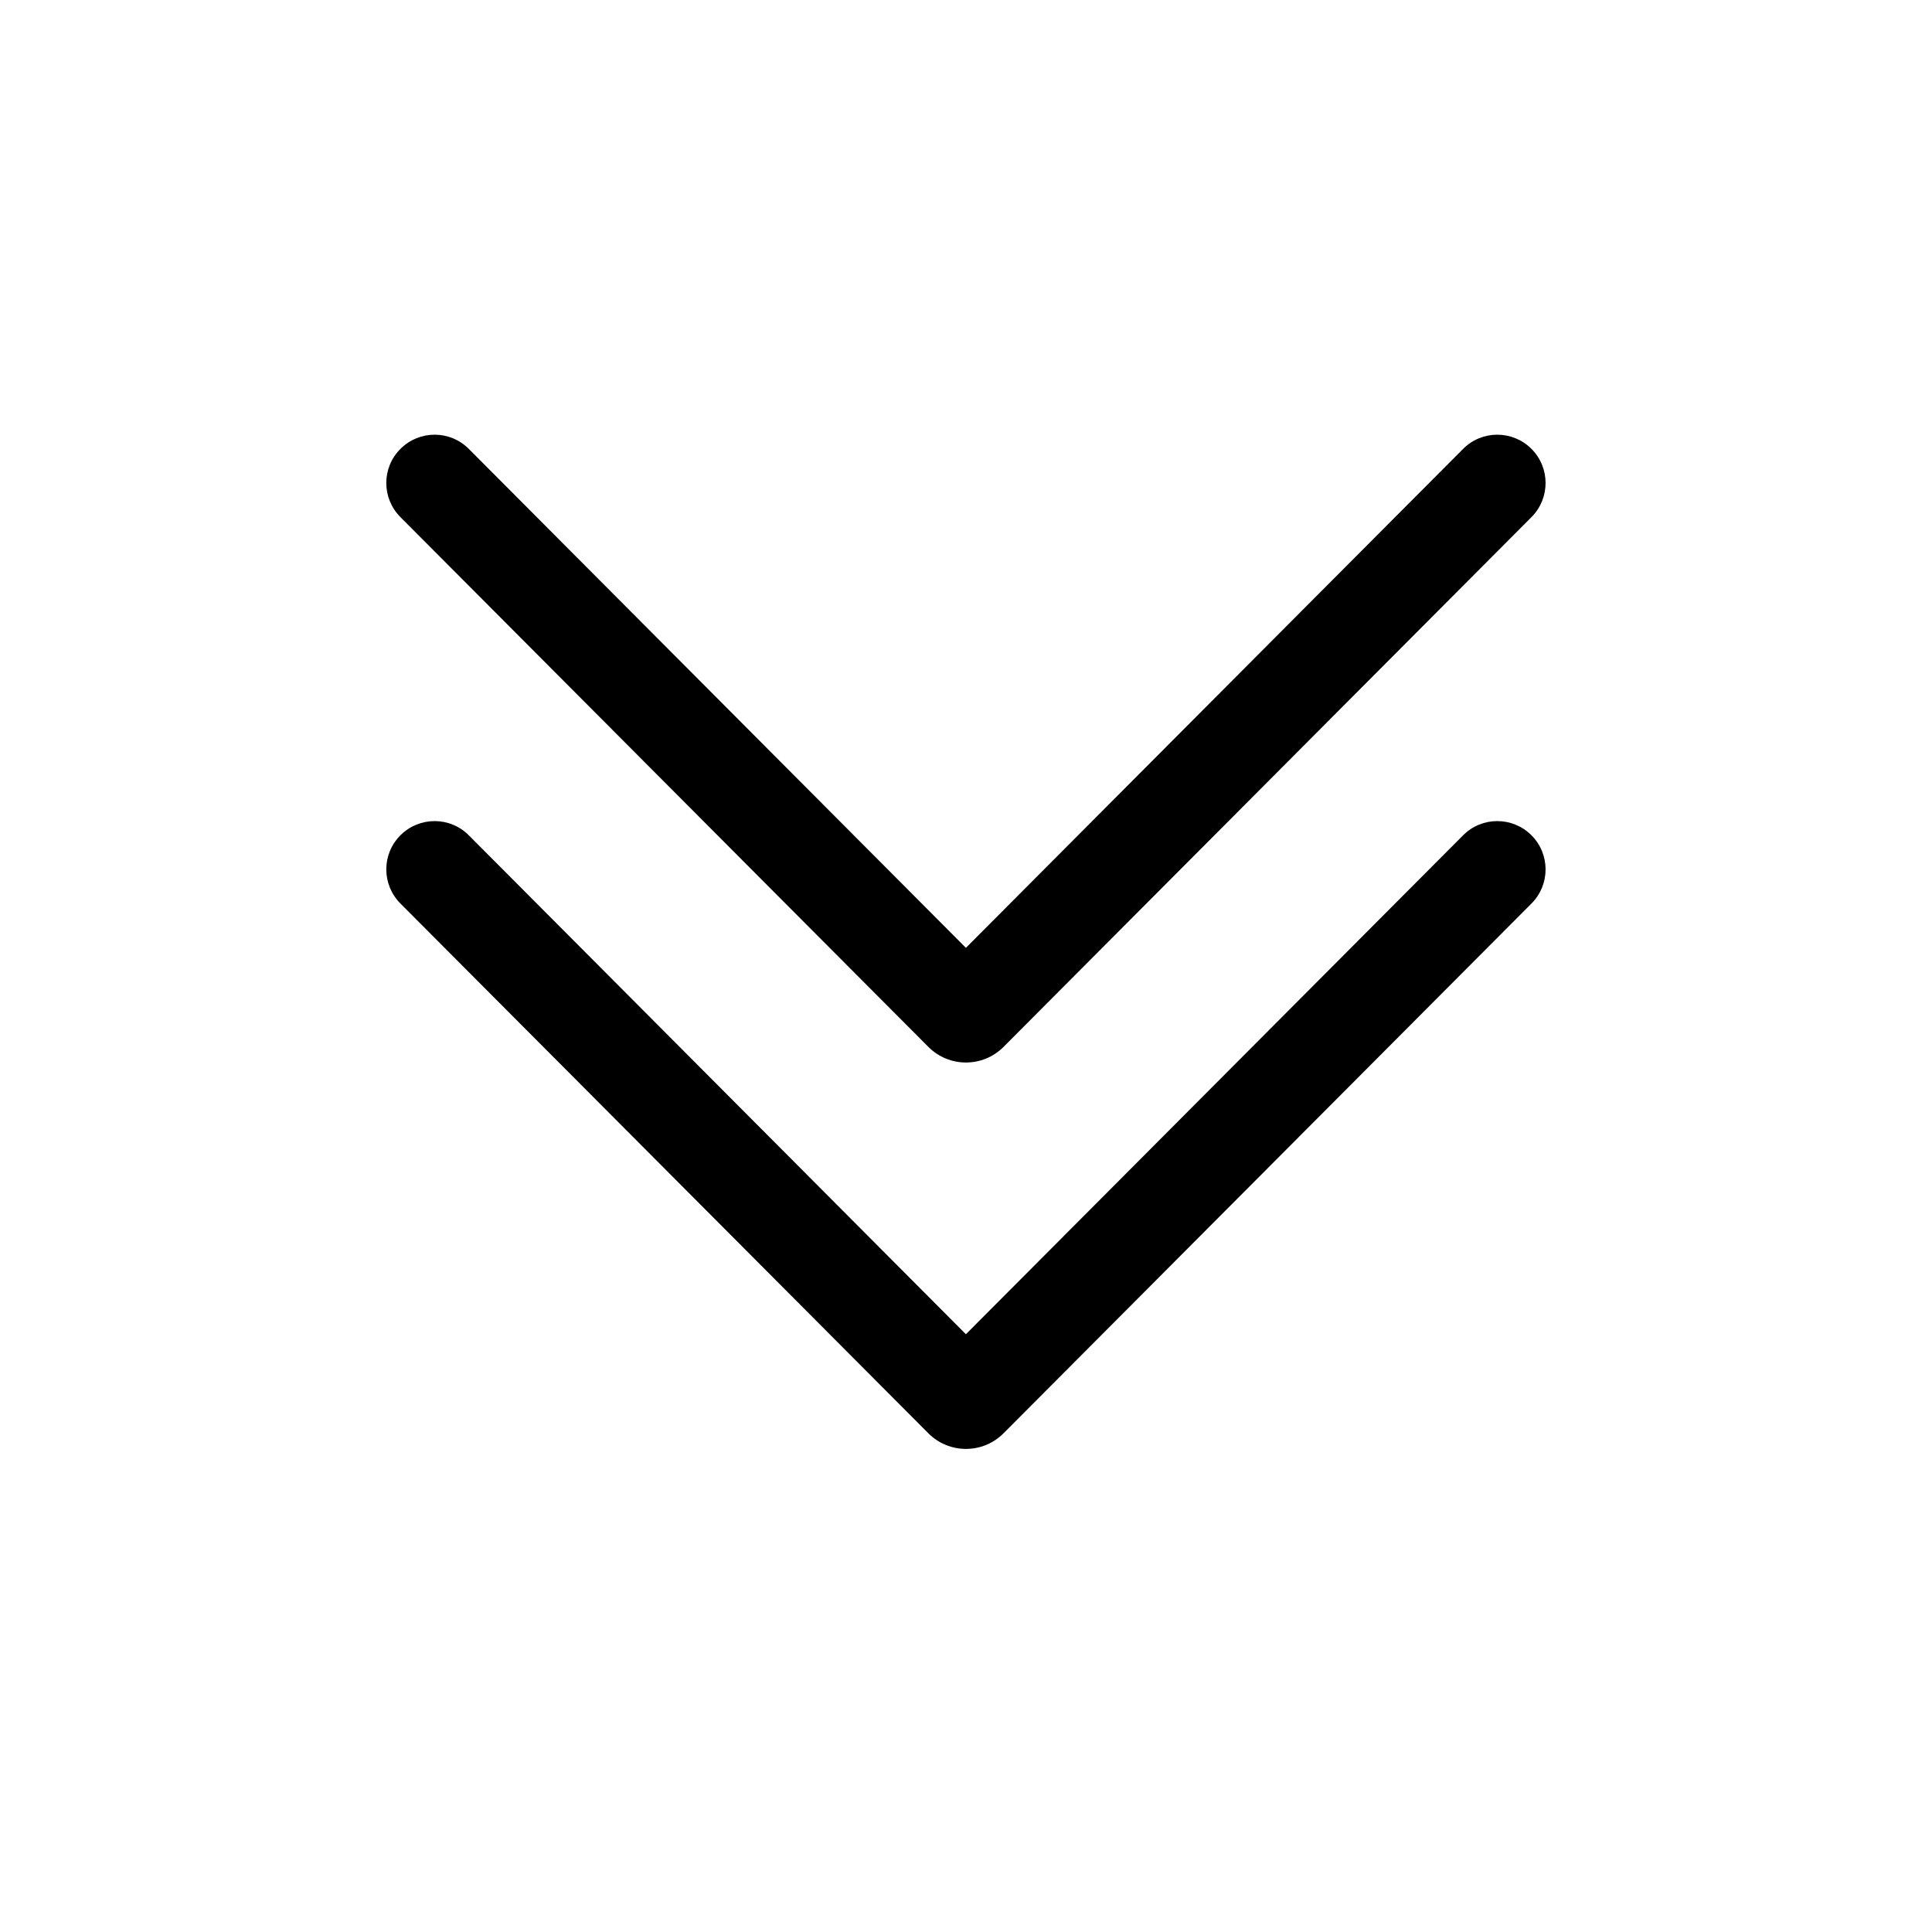 <svg xmlns="http://www.w3.org/2000/svg" viewBox="0 0 20 20" fill="none"><path d="M15.853 8.646C16.048 8.841 16.049 9.157 15.854 9.353L10.389 14.837C10.174 15.053 9.825 15.053 9.61 14.837L4.145 9.353C3.95 9.157 3.95 8.841 4.146 8.646C4.342 8.451 4.658 8.451 4.853 8.647L9.999 13.812L15.146 8.647C15.341 8.451 15.657 8.451 15.853 8.646ZM15.853 4.646C16.048 4.841 16.049 5.157 15.854 5.353L10.389 10.837C10.174 11.053 9.825 11.053 9.61 10.837L4.145 5.353C3.95 5.157 3.95 4.841 4.146 4.646C4.342 4.451 4.658 4.451 4.853 4.647L9.999 9.812L15.146 4.647C15.341 4.451 15.657 4.451 15.853 4.646Z" fill="currentColor"/></svg>